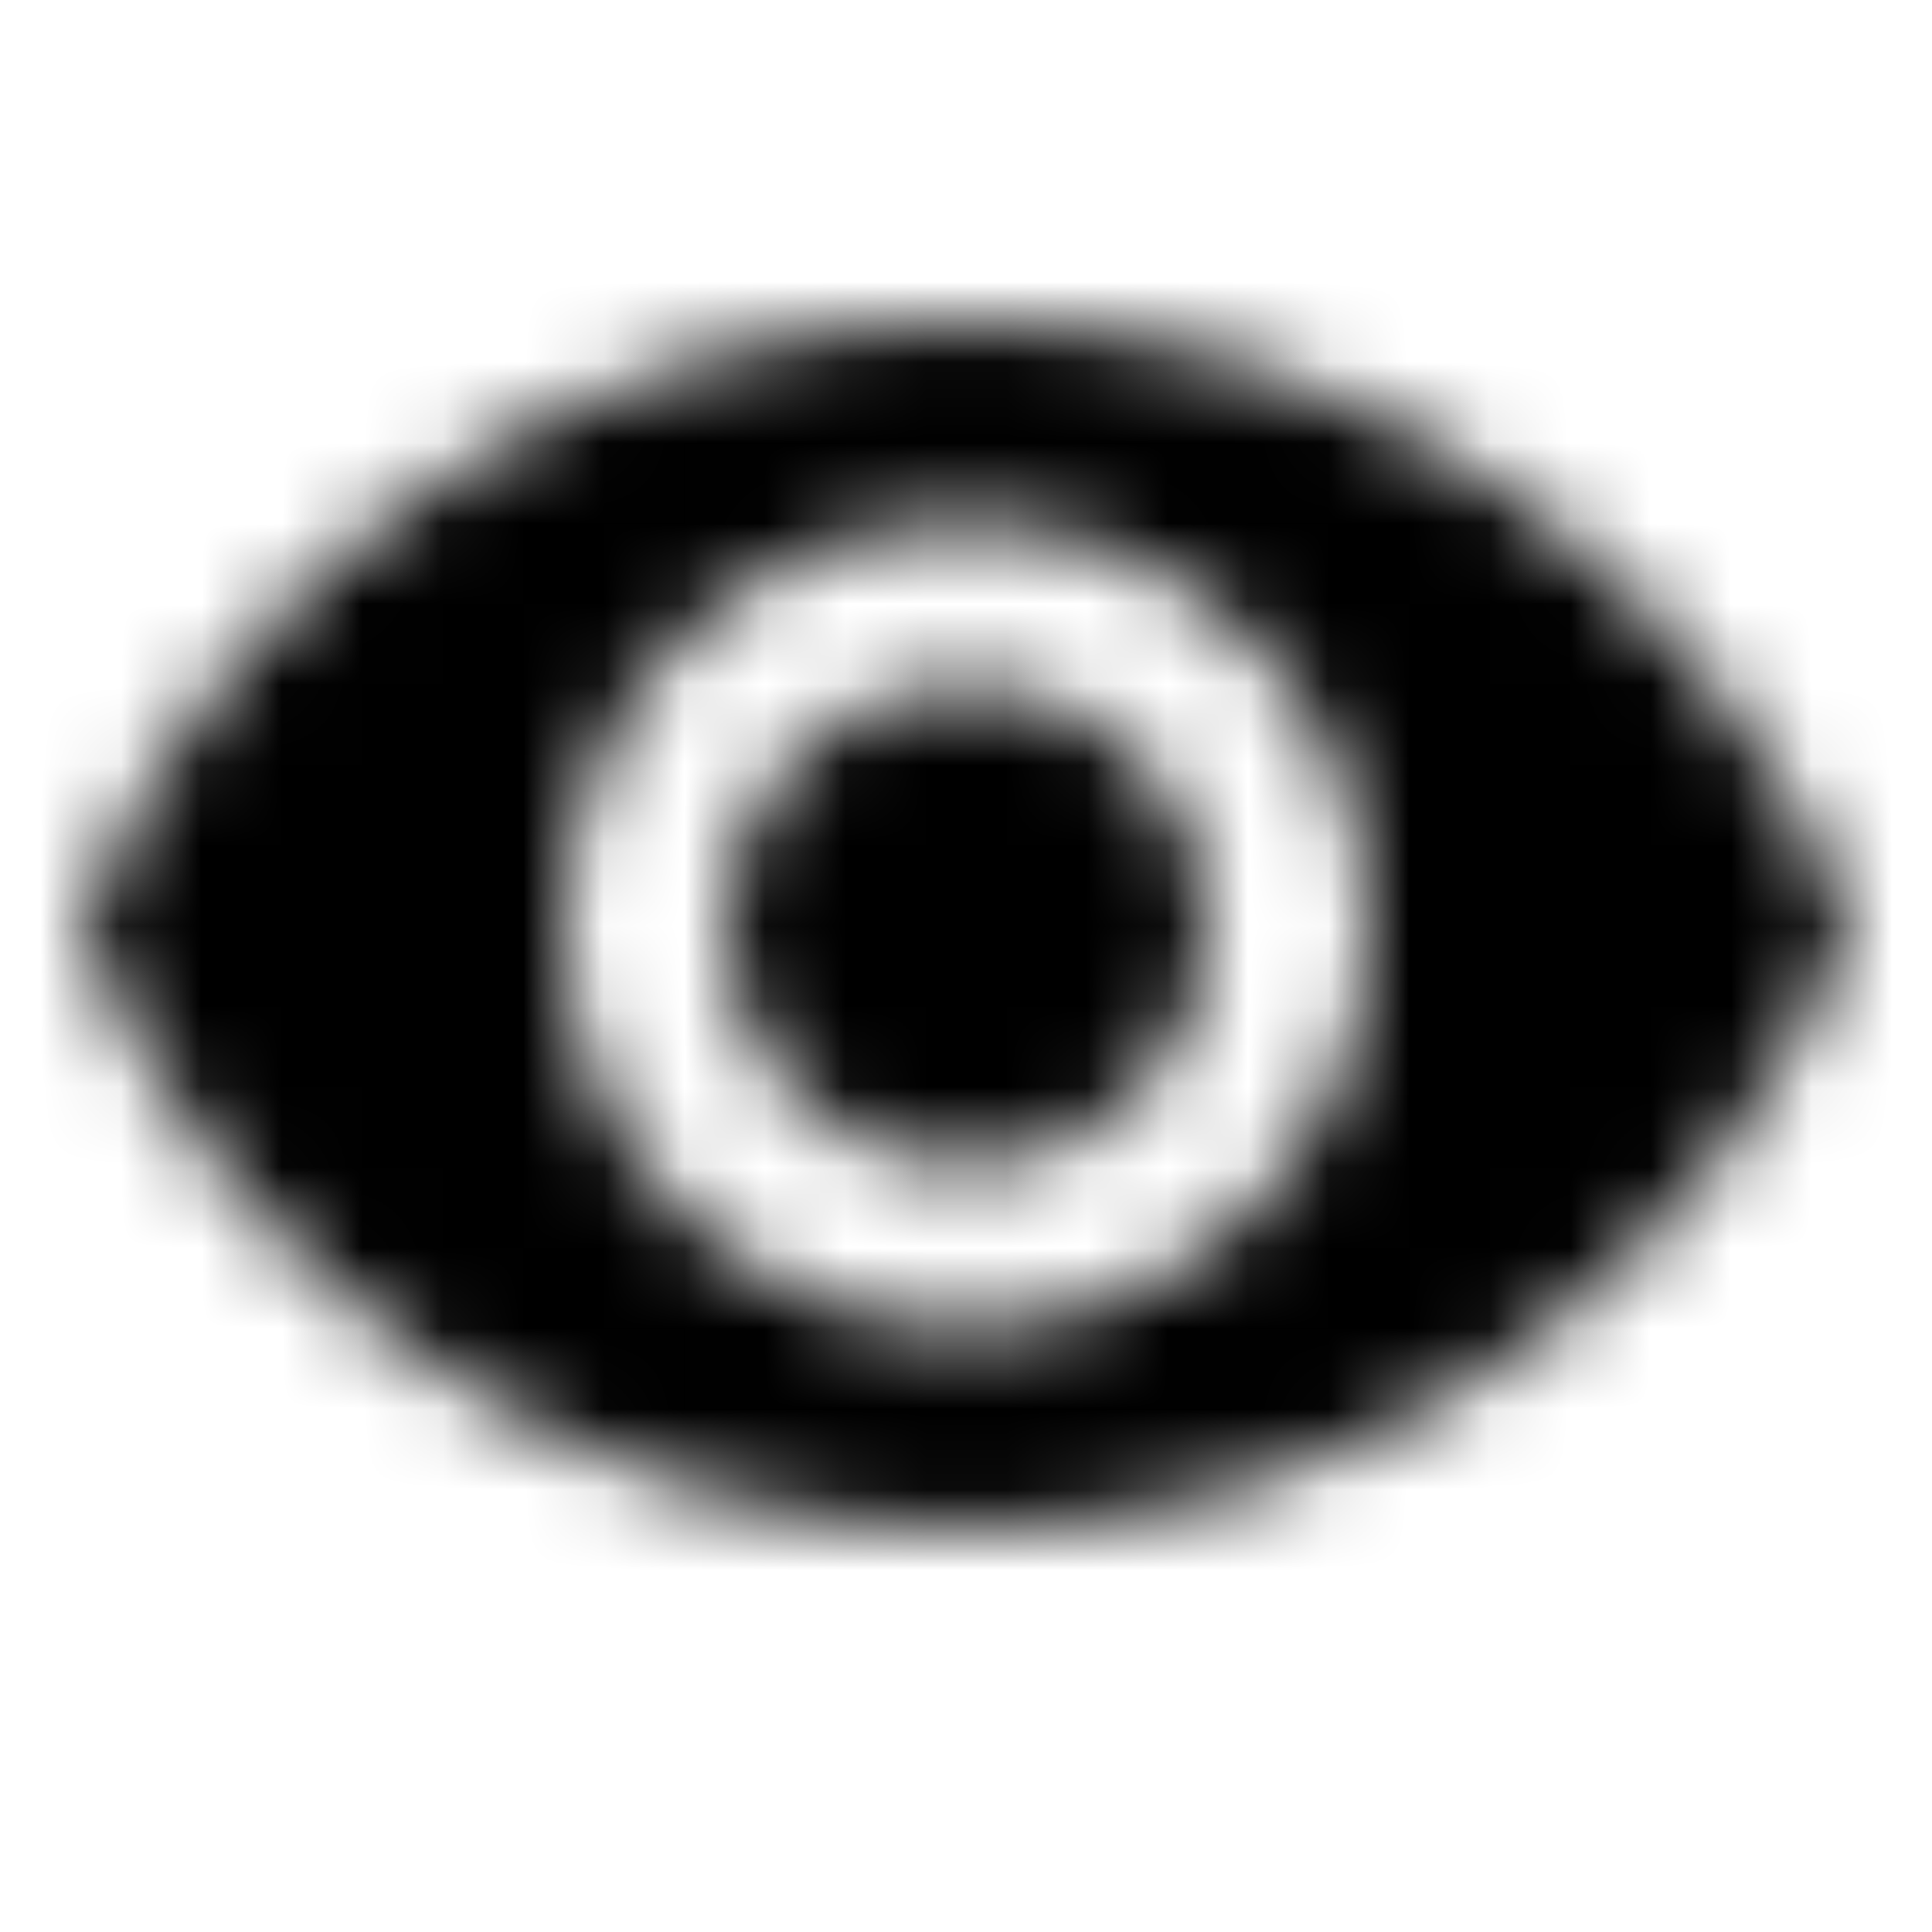 <?xml version="1.0" encoding="UTF-8"?>
<svg width="24px" height="24px" viewBox="0 0 24 24" version="1.1" xmlns="http://www.w3.org/2000/svg" xmlns:xlink="http://www.w3.org/1999/xlink">
    <!-- Generator: Sketch 63.1 (92452) - https://sketch.com -->
    <title>icon/action/visibility_24px</title>
    <desc>Created with Sketch.</desc>
    <defs>
        <path d="M12,4 C7,4 2.73,7.11 1,11.5 C2.73,15.89 7,19 12,19 C17,19 21.27,15.89 23,11.5 C21.27,7.11 17,4 12,4 Z M12,16.5 C9.24,16.5 7,14.26 7,11.5 C7,8.74 9.24,6.5 12,6.5 C14.76,6.5 17,8.74 17,11.5 C17,14.26 14.76,16.5 12,16.5 Z M12,8.5 C10.34,8.5 9,9.84 9,11.5 C9,13.16 10.34,14.5 12,14.5 C13.66,14.5 15,13.16 15,11.5 C15,9.84 13.66,8.5 12,8.5 Z" id="path-1"></path>
    </defs>
    <g id="icon/action/visibility_24px" stroke="none" stroke-width="1" fill="none" fill-rule="evenodd">
        <mask id="mask-2" fill="white">
            <use xlink:href="#path-1"></use>
        </mask>
        <g fill-rule="nonzero"></g>
        <g id="✱-/-Color-/-Icons-/-Black-/-Inactive" mask="url(#mask-2)" fill="#000000">
            <rect id="Rectangle" x="0" y="0" width="24" height="24"></rect>
        </g>
    </g>
</svg>